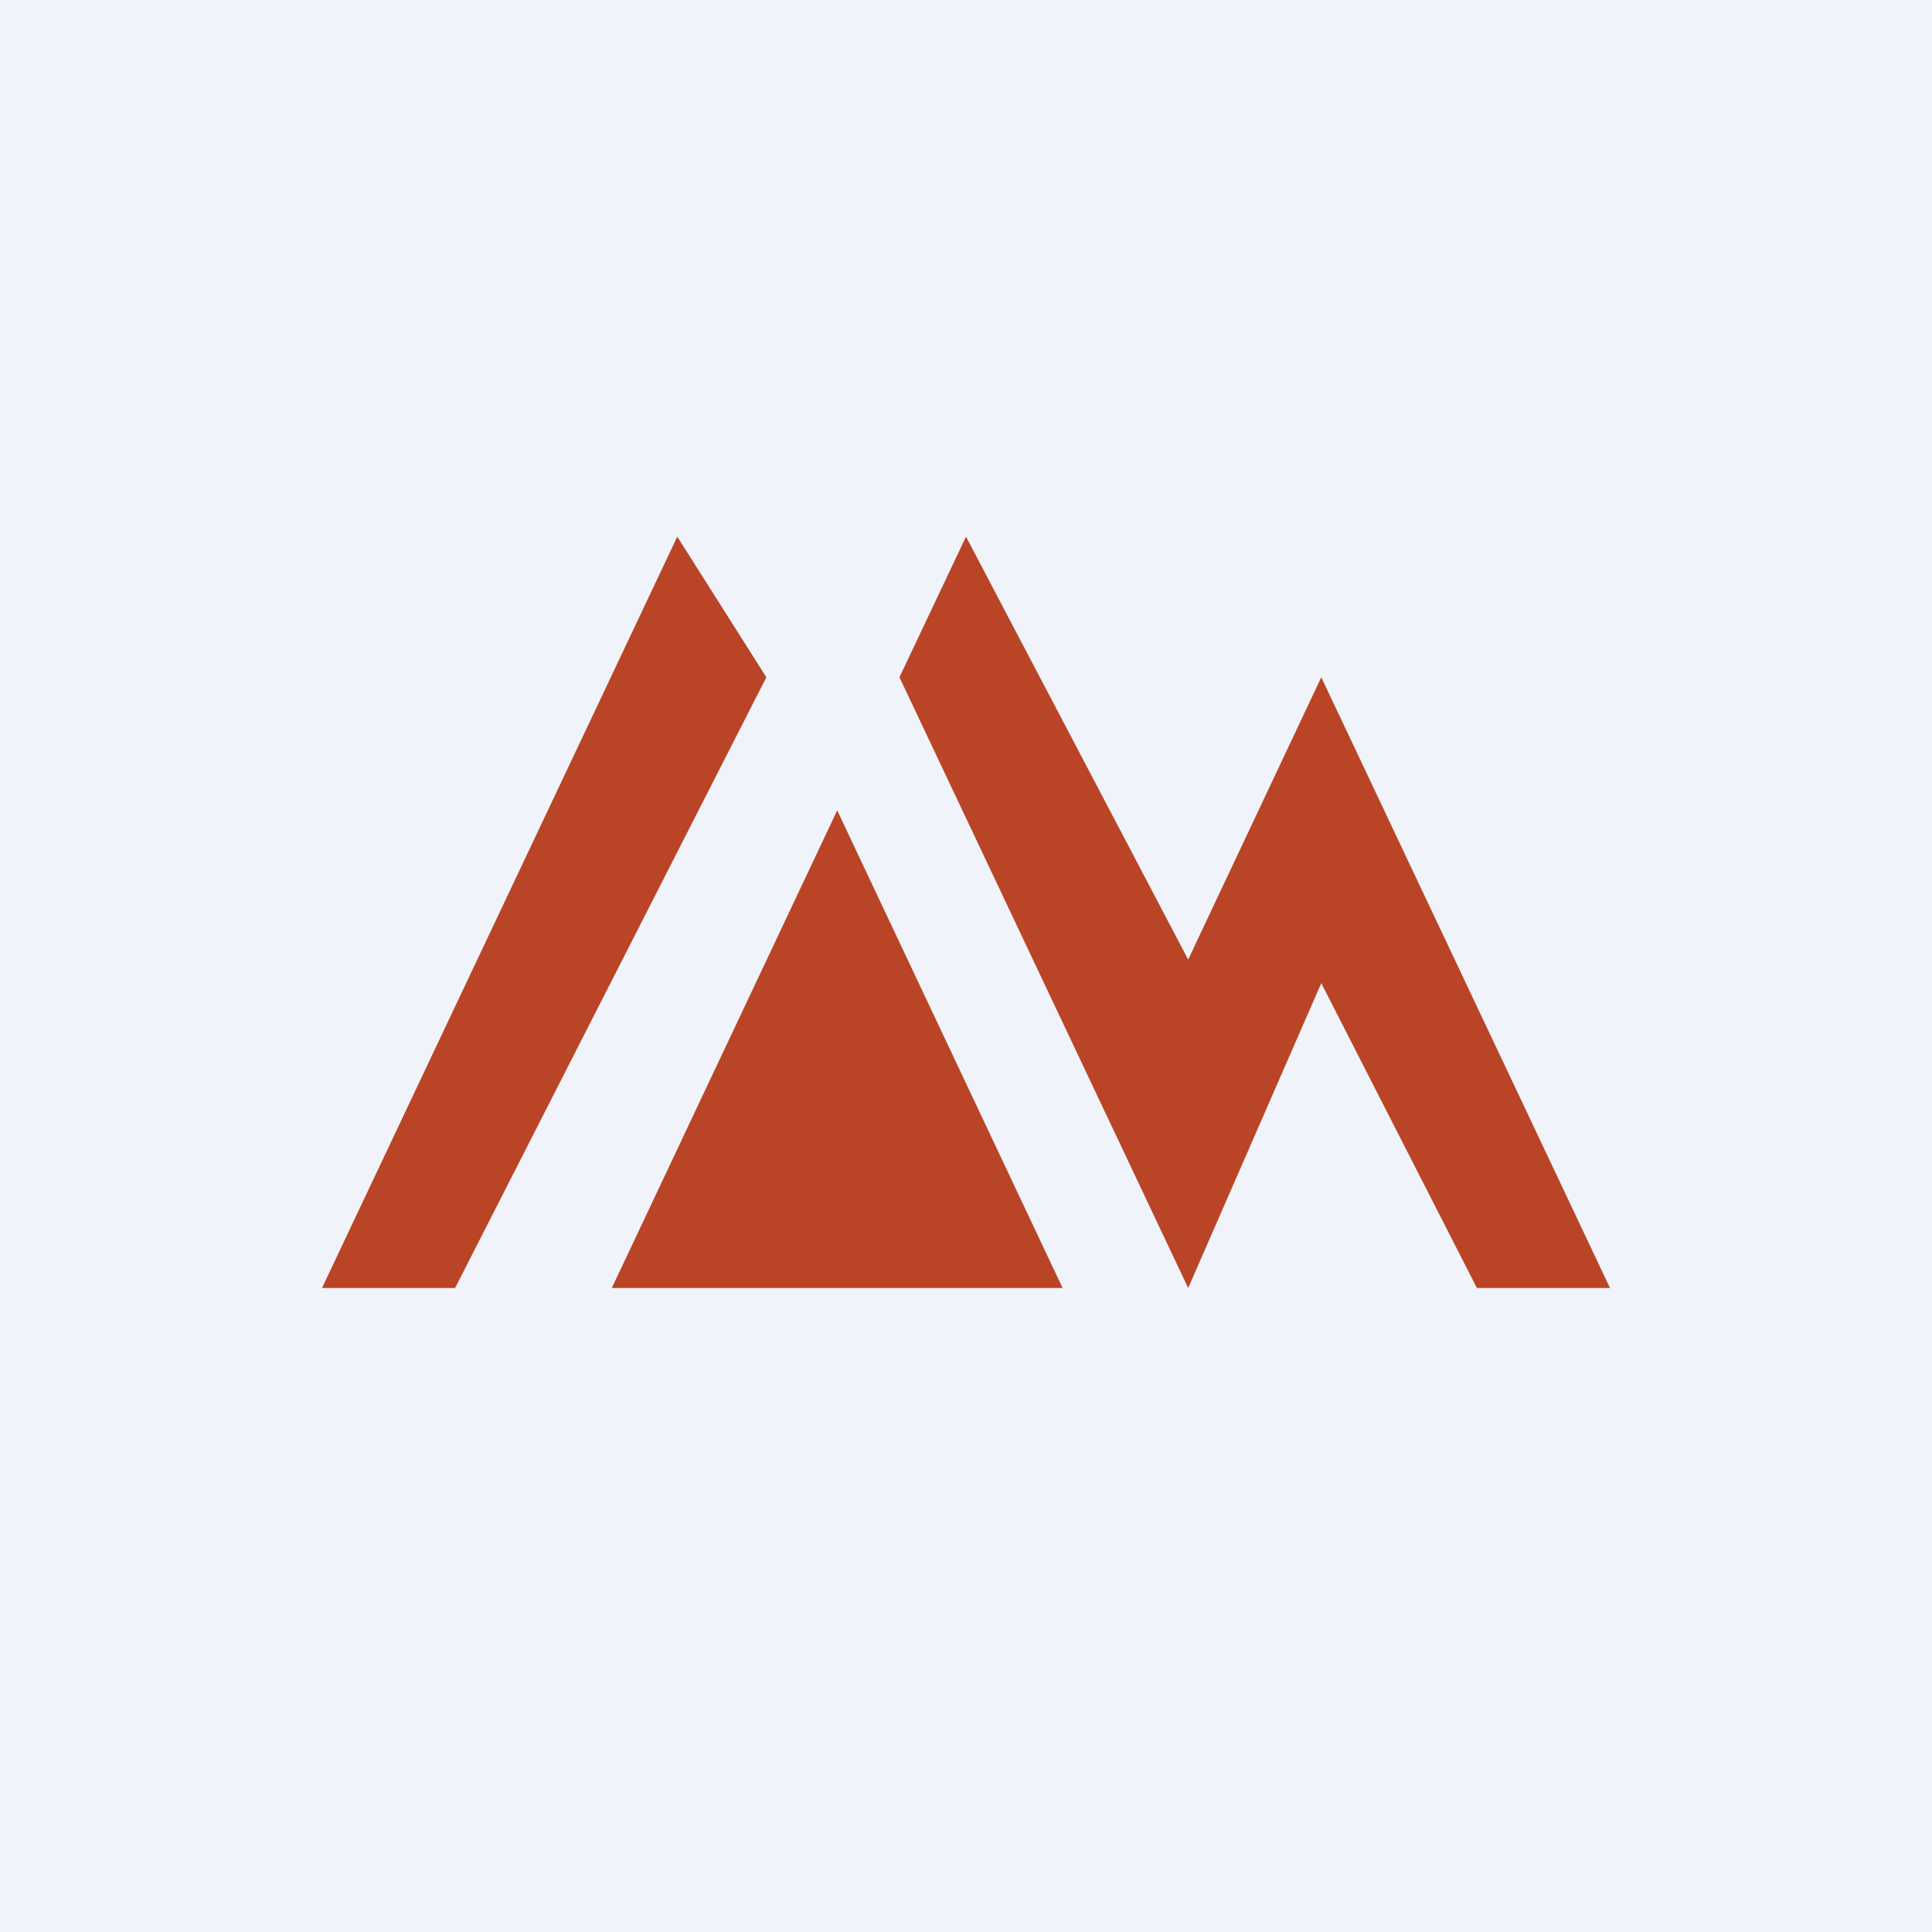 <!-- by TradingView --><svg width="18" height="18" viewBox="0 0 18 18" xmlns="http://www.w3.org/2000/svg"><path fill="#F0F3FA" d="M0 0h18v18H0z"/><path d="M4.24 12H3l3.31-7 .83 1.31L4.24 12ZM9.9 12H5.7l2.1-4.45L9.9 12ZM9 5l-.62 1.31L11.07 12l1.24-2.84L13.76 12H15l-2.69-5.69-1.24 2.63L9 5Z" fill="#BA4426"/></svg>